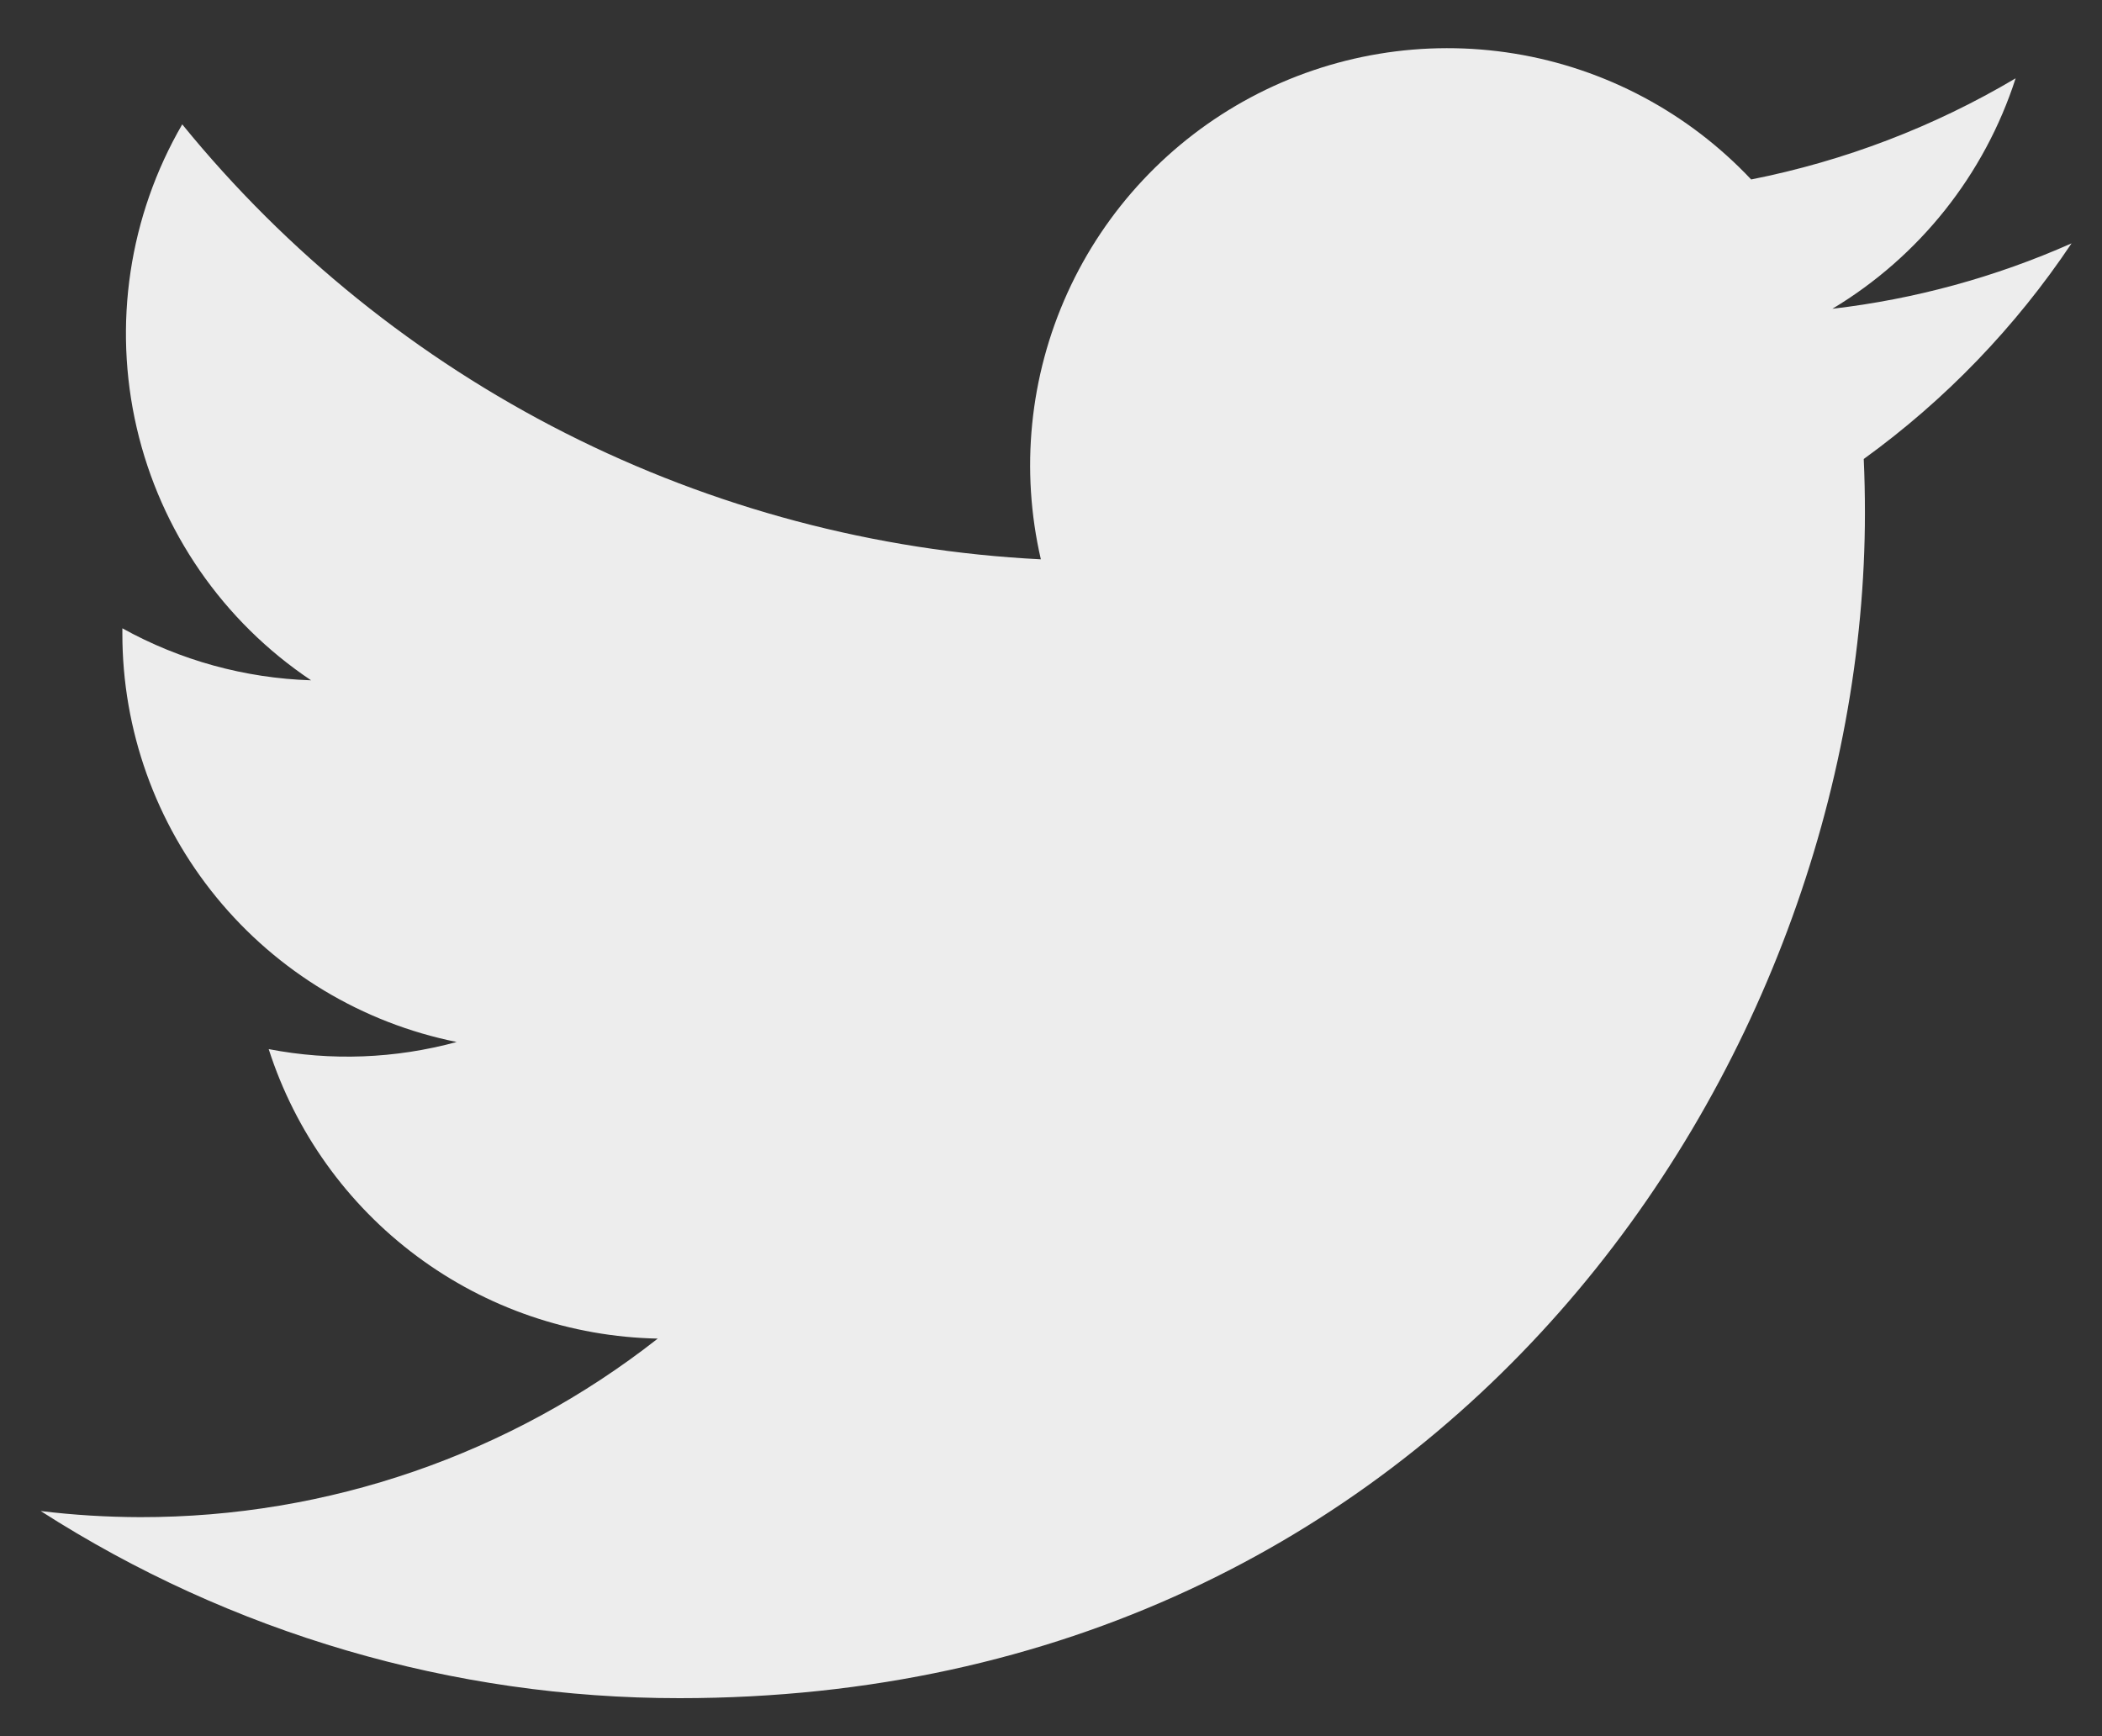 <svg width="23" height="19" viewBox="0 0 23 19" fill="none" xmlns="http://www.w3.org/2000/svg">
<rect x="0" y="0" width="23" height="19" fill="#333333" stroke="none"/>
<path d="M7.435 18.584C15.819 18.584 20.406 11.636 20.406 5.613C20.406 5.418 20.402 5.218 20.393 5.023C21.285 4.378 22.055 3.578 22.667 2.663C21.836 3.032 20.953 3.274 20.05 3.379C21.001 2.808 21.714 1.913 22.055 0.857C21.16 1.388 20.181 1.762 19.161 1.964C18.473 1.233 17.564 0.749 16.574 0.587C15.584 0.425 14.568 0.594 13.683 1.067C12.799 1.54 12.094 2.292 11.68 3.205C11.265 4.119 11.163 5.143 11.389 6.121C9.577 6.03 7.804 5.559 6.185 4.739C4.567 3.919 3.139 2.768 1.994 1.361C1.412 2.364 1.234 3.552 1.496 4.682C1.758 5.812 2.44 6.8 3.404 7.445C2.68 7.422 1.972 7.227 1.339 6.876V6.933C1.338 7.986 1.702 9.006 2.369 9.821C3.036 10.636 3.964 11.195 4.997 11.403C4.326 11.586 3.622 11.613 2.94 11.481C3.231 12.387 3.798 13.179 4.561 13.747C5.324 14.315 6.246 14.63 7.197 14.649C5.582 15.918 3.587 16.606 1.534 16.603C1.17 16.602 0.806 16.58 0.445 16.536C2.531 17.874 4.957 18.585 7.435 18.584Z" fill="#EDEDED"/>
</svg>
